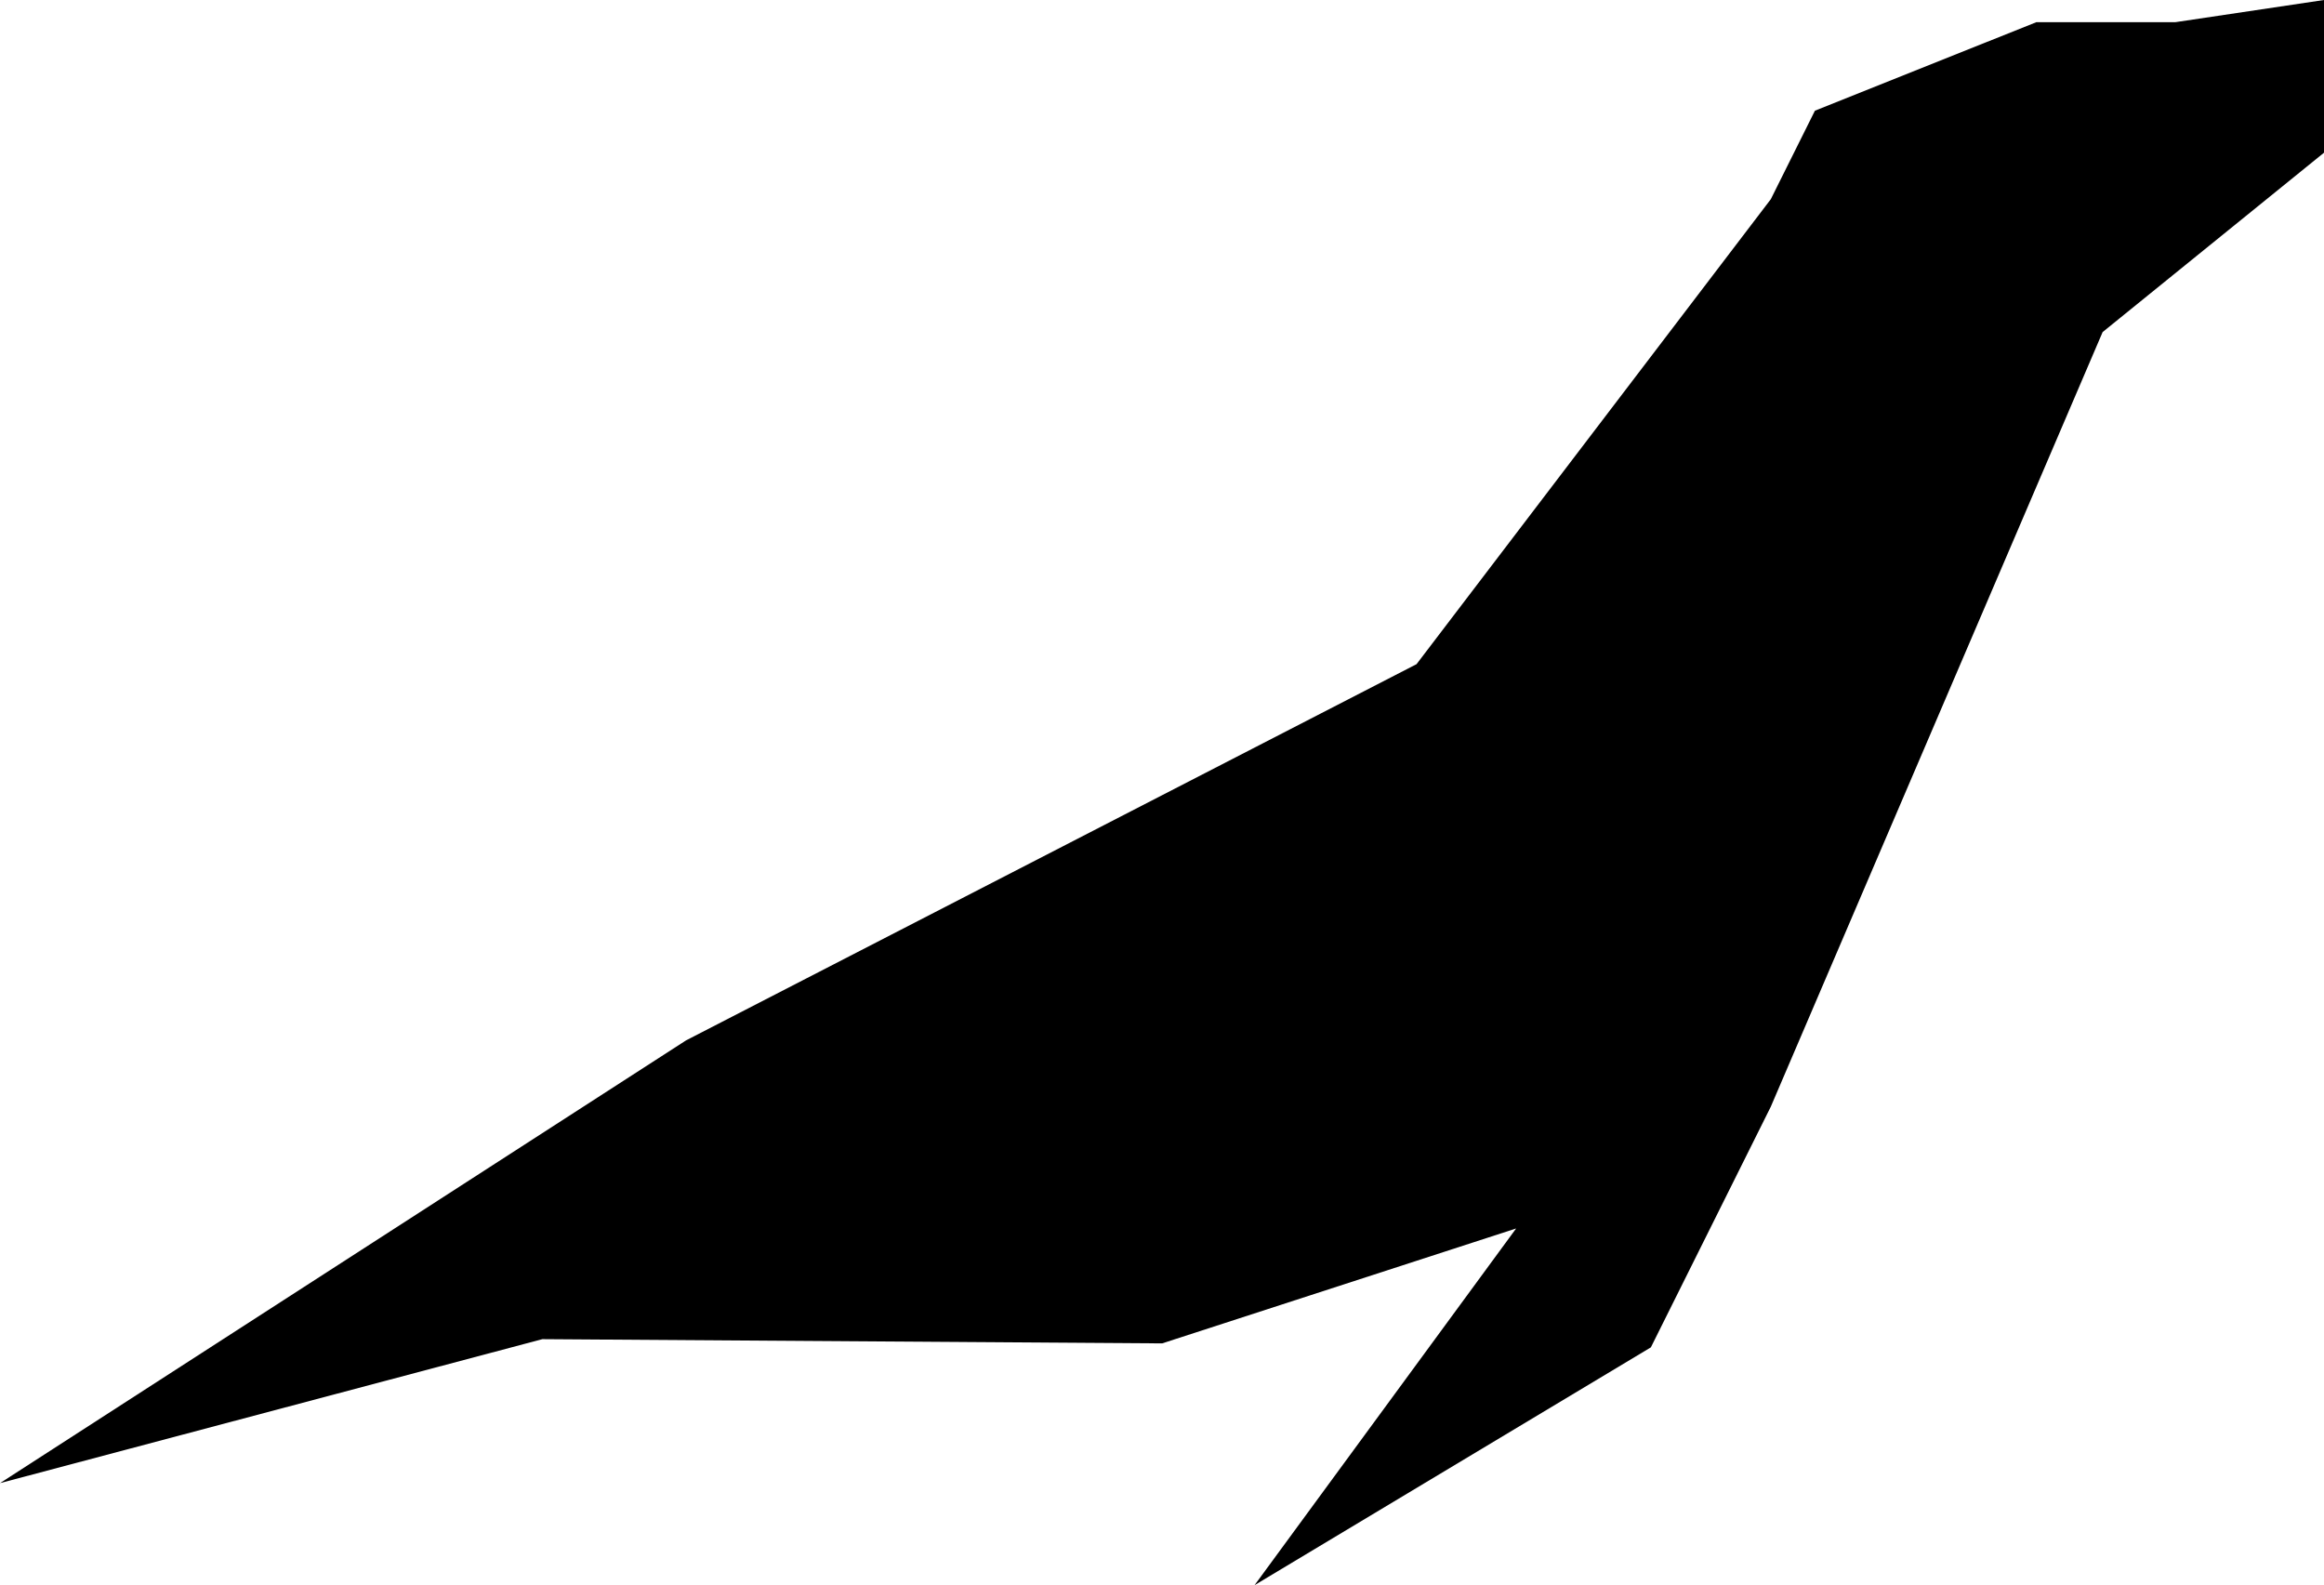 <?xml version="1.0" encoding="UTF-8"?>
<svg id="Layer_2" data-name="Layer 2" xmlns="http://www.w3.org/2000/svg" viewBox="0 0 87.97 60">
  <g id="Layer_1-2" data-name="Layer 1">
    <polygon points="0 56.14 25.97 39.38 53.62 25.14 67.03 7.54 68.7 4.19 77.08 .84 82.34 .84 87.97 0 87.97 5.78 79.59 12.57 67.03 41.89 62.49 51 47.49 60 57.39 46.5 43.99 50.85 20.53 50.69 0 56.14"/>
  </g>
</svg>
